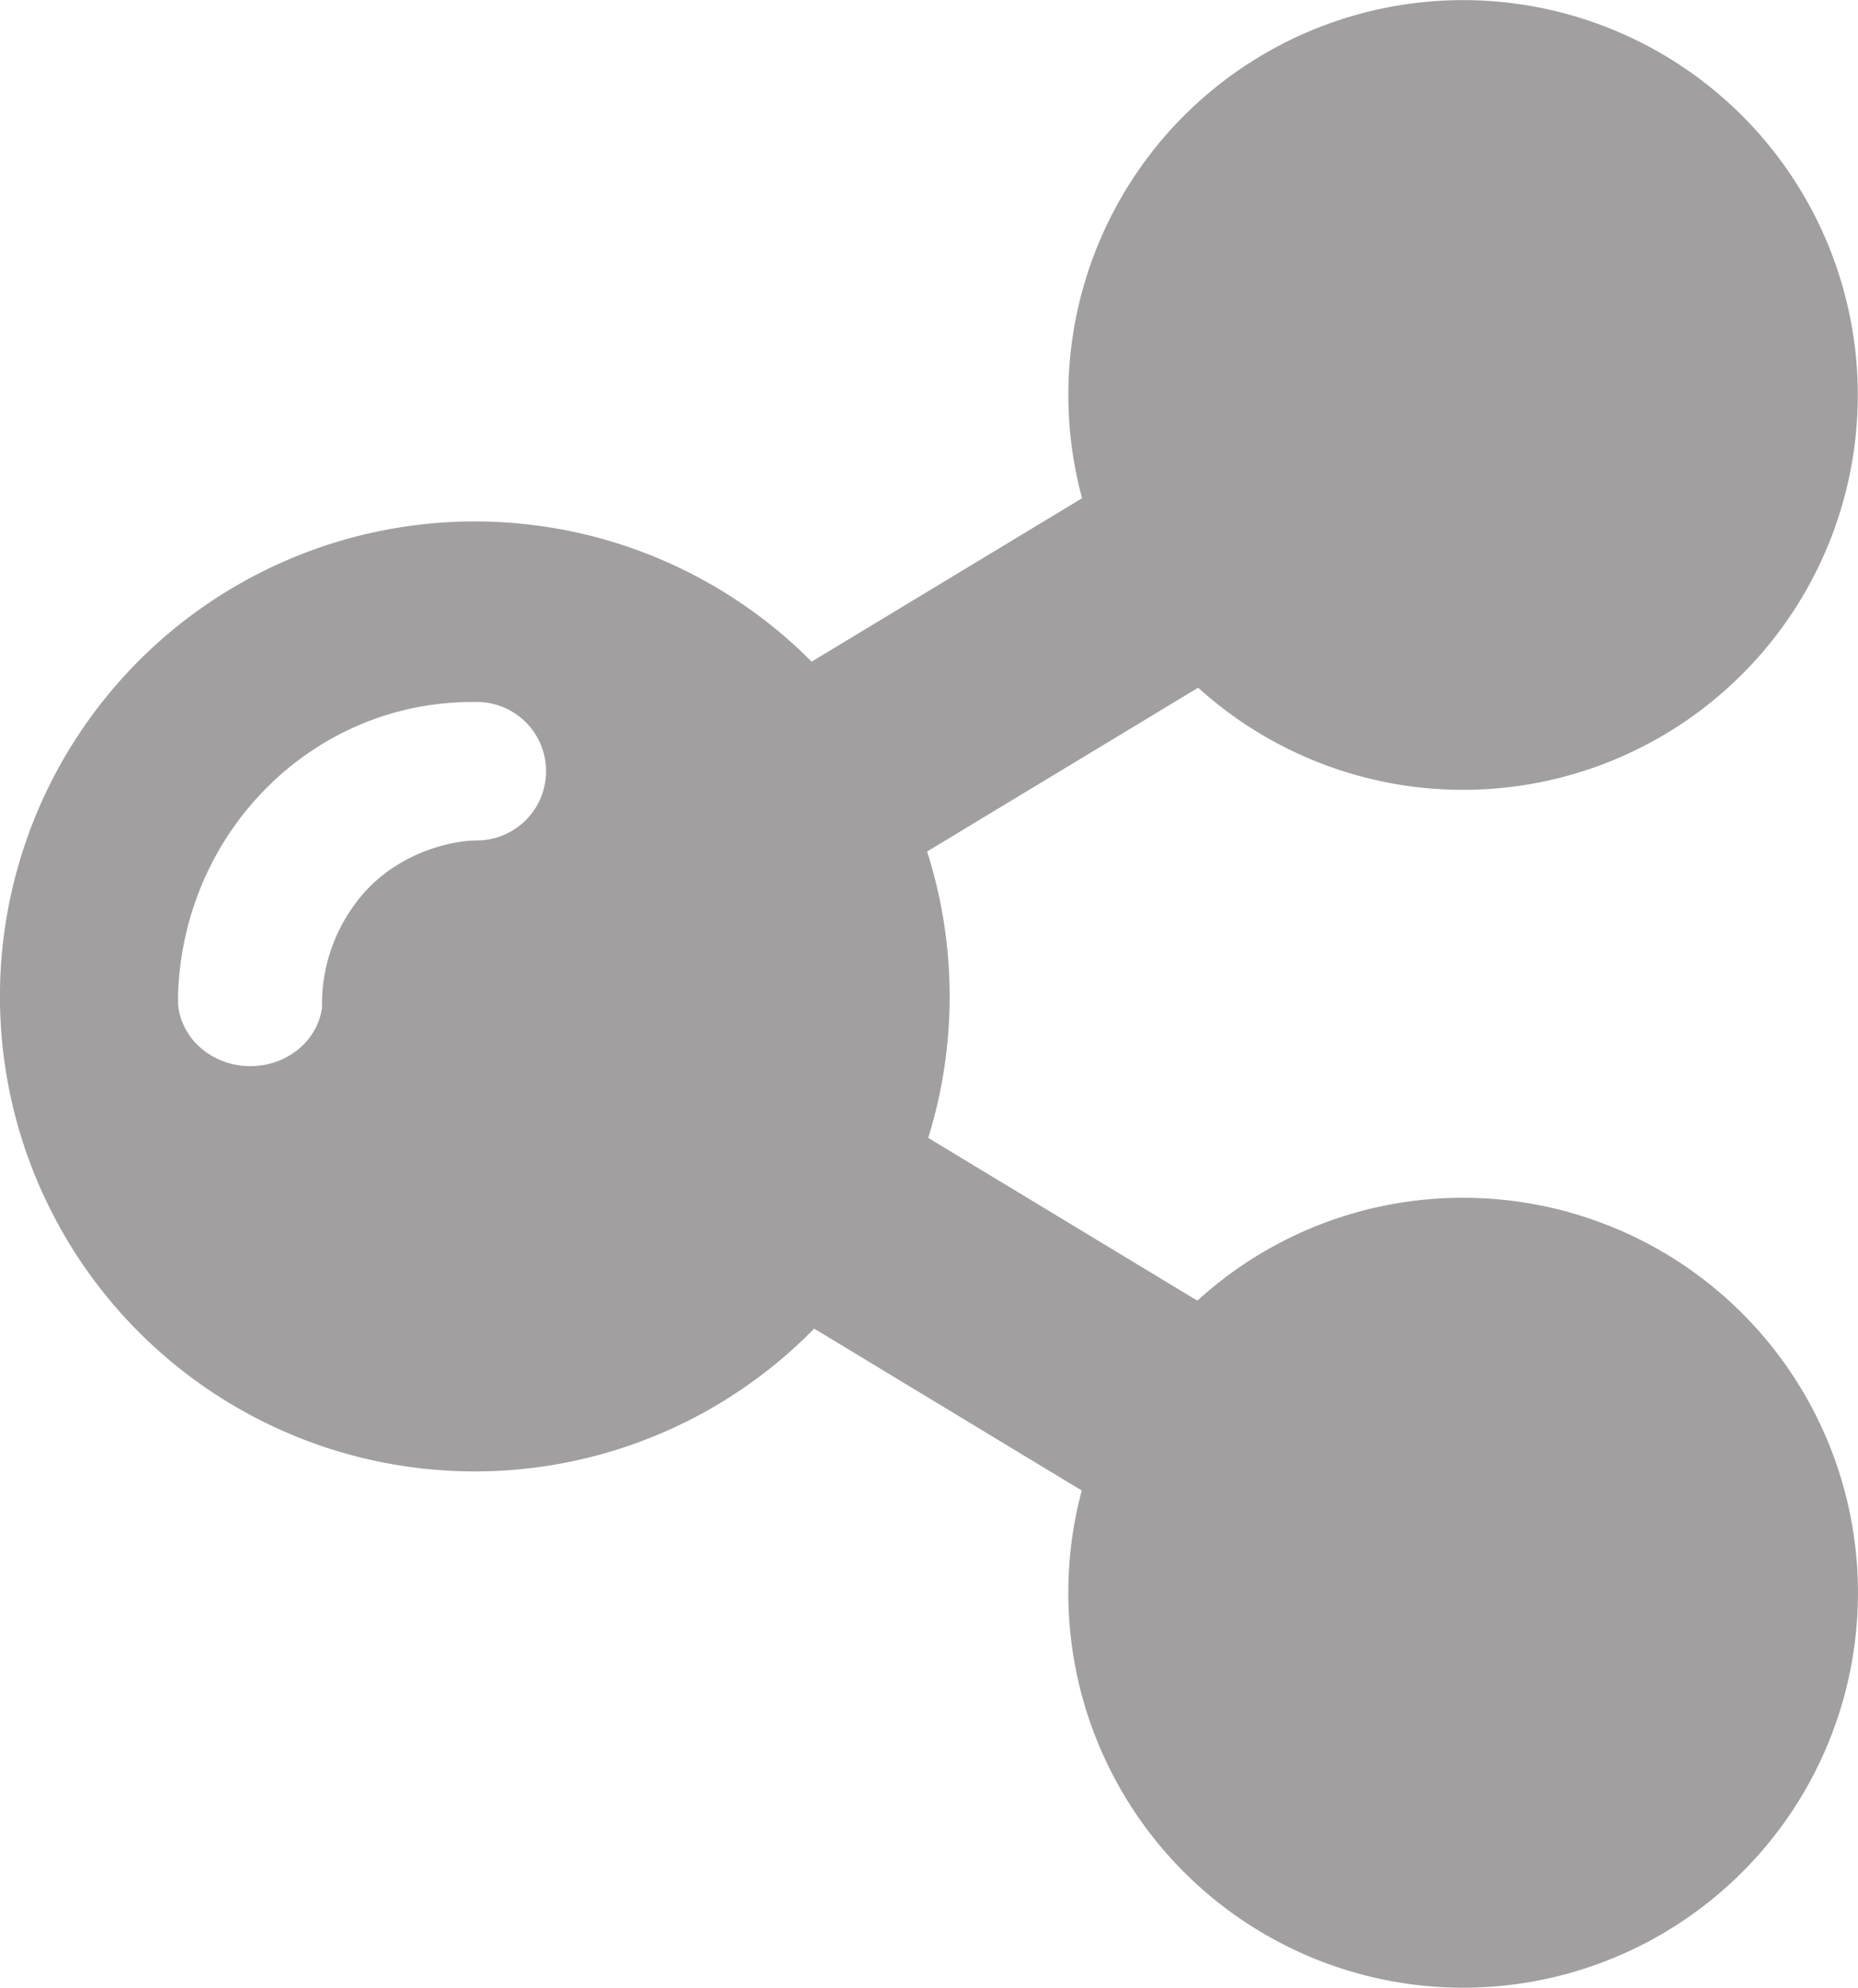 <svg id="Ebene_1" data-name="Ebene 1" xmlns="http://www.w3.org/2000/svg" viewBox="0 0 360 385"><defs><style>.cls-1{fill:#A19F9F;}</style></defs><title>Bubble Icon</title><path class="cls-1" d="M806.5,424A76.22,76.22,0,0,0,755,443.93L702.85,412.4a92.43,92.43,0,0,0-.22-55.47l52.52-31.73a76.48,76.48,0,1,0-22.49-36.7l-52.4,31.66a92,92,0,1,0,.49,129.18L732.6,480.7A76.5,76.5,0,1,0,806.5,424ZM615,354.81c-3.73,0-16,2-23.5,12.69a32.54,32.54,0,0,0-6.1,19.61c-.82,6.41-6.72,11.39-13.9,11.39-7.39,0-13.42-5.28-14-12l0,.05c0-.23,0-.45,0-.68a3,3,0,0,1,0-.31c0-.27,0-.54,0-.81.93-31.54,26-56.78,57-56.78l0,0c.18,0,.35,0,.53,0a13.41,13.41,0,1,1,0,26.81Z" transform="translate(-523 -192)"/></svg>
